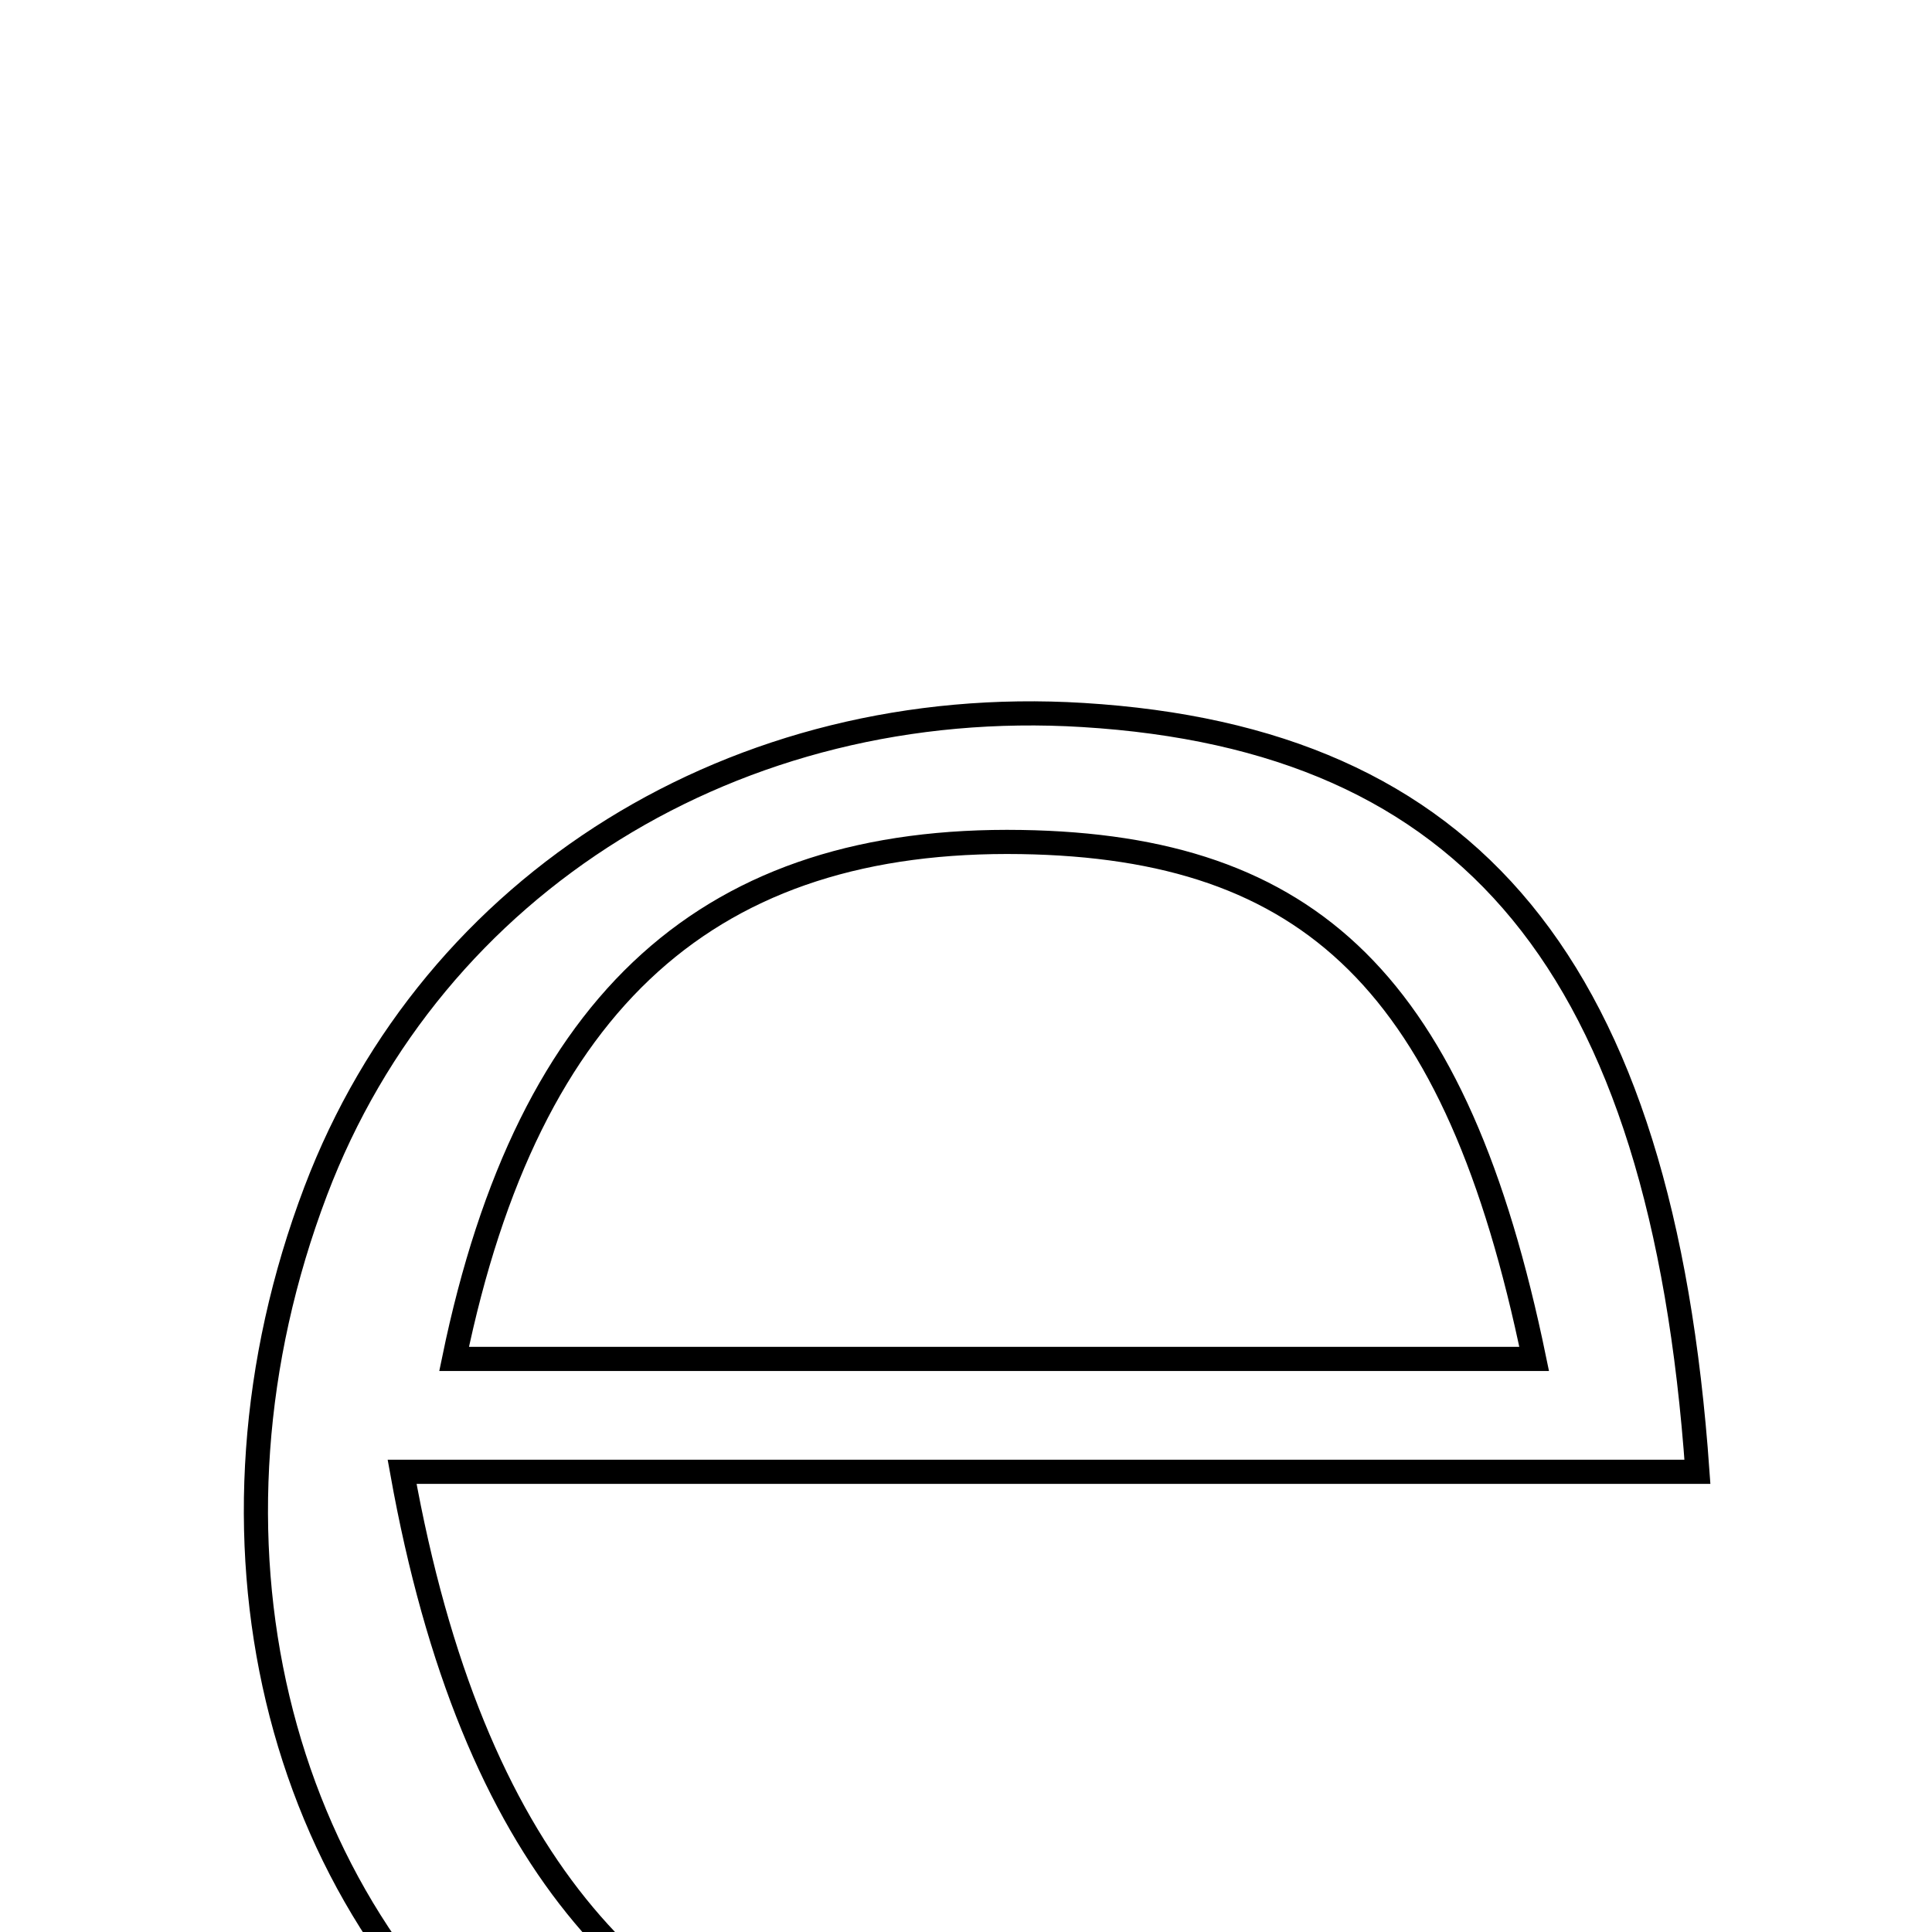 <svg xmlns="http://www.w3.org/2000/svg" viewBox="0.0 0.0 24.0 24.0" height="200px" width="200px"><path fill="none" stroke="black" stroke-width=".3" stroke-opacity="1.0"  filling="0" d="M13.452 8.882 C18.255 9.176 20.642 11.982 21.086 18.283 C15.948 18.283 10.814 18.283 4.995 18.283 C6.748 28.048 13.445 26.522 20.17 25.744 C15.917 28.808 10.075 28.748 6.608 26.08 C3.386 23.6 2.304 19.058 3.922 14.795 C5.377 10.963 9.155 8.619 13.452 8.882"></path>
<path fill="none" stroke="black" stroke-width=".3" stroke-opacity="1.0"  filling="0" d="M12.686 10.46 C16.277 10.518 18.094 12.21 19.058 16.881 C16.78 16.881 14.596 16.881 12.413 16.881 C10.178 16.881 7.943 16.881 5.641 16.881 C6.57 12.382 8.85 10.399 12.686 10.46"></path></svg>